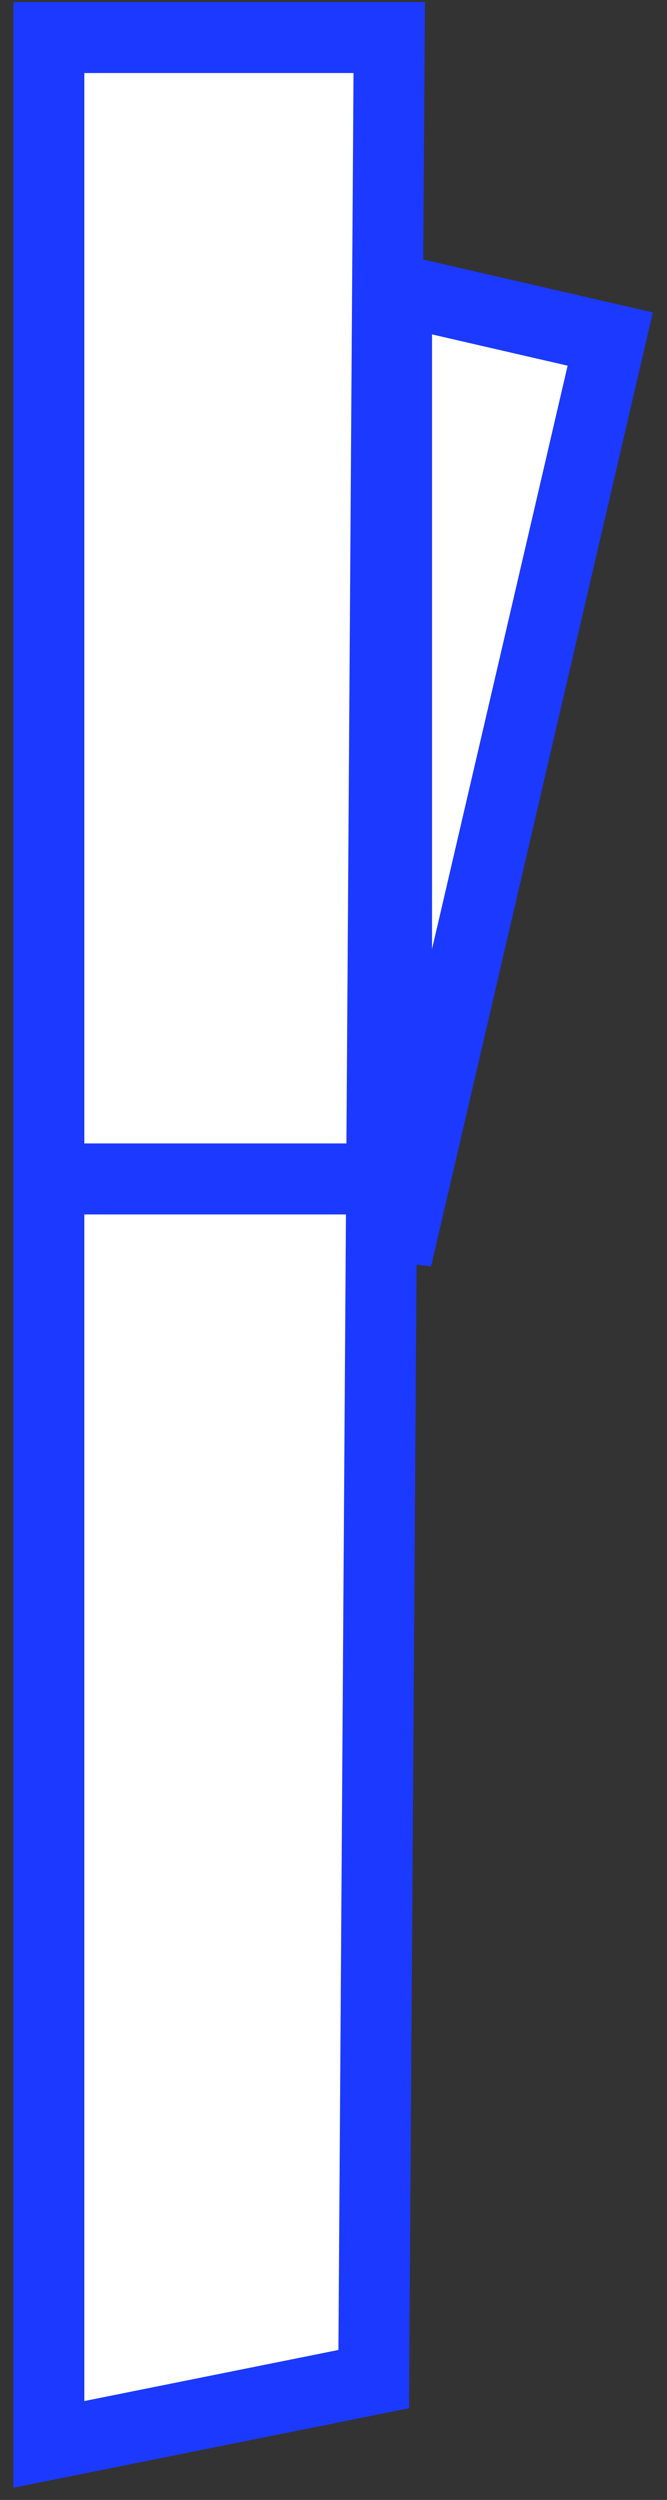 <svg width="47" height="176" viewBox="0 0 47 176" fill="none" xmlns="http://www.w3.org/2000/svg">
<rect x="0" y="0" width="47" height="176" fill="#333333" stroke="none"/>
<path d="M43 23.871L27.943 20.402L27.943 88.589L43 23.871Z" fill="white" stroke="#1C39FF" stroke-width="5"/>
<path d="M3.443 2.643L27.427 2.643L26.333 167.494L3.443 172.091L3.443 2.643Z" fill="white" stroke="#1C39FF" stroke-width="5"/>
<path d="M3 83L28 83" stroke="#1C39FF" stroke-width="5"/>
</svg>
